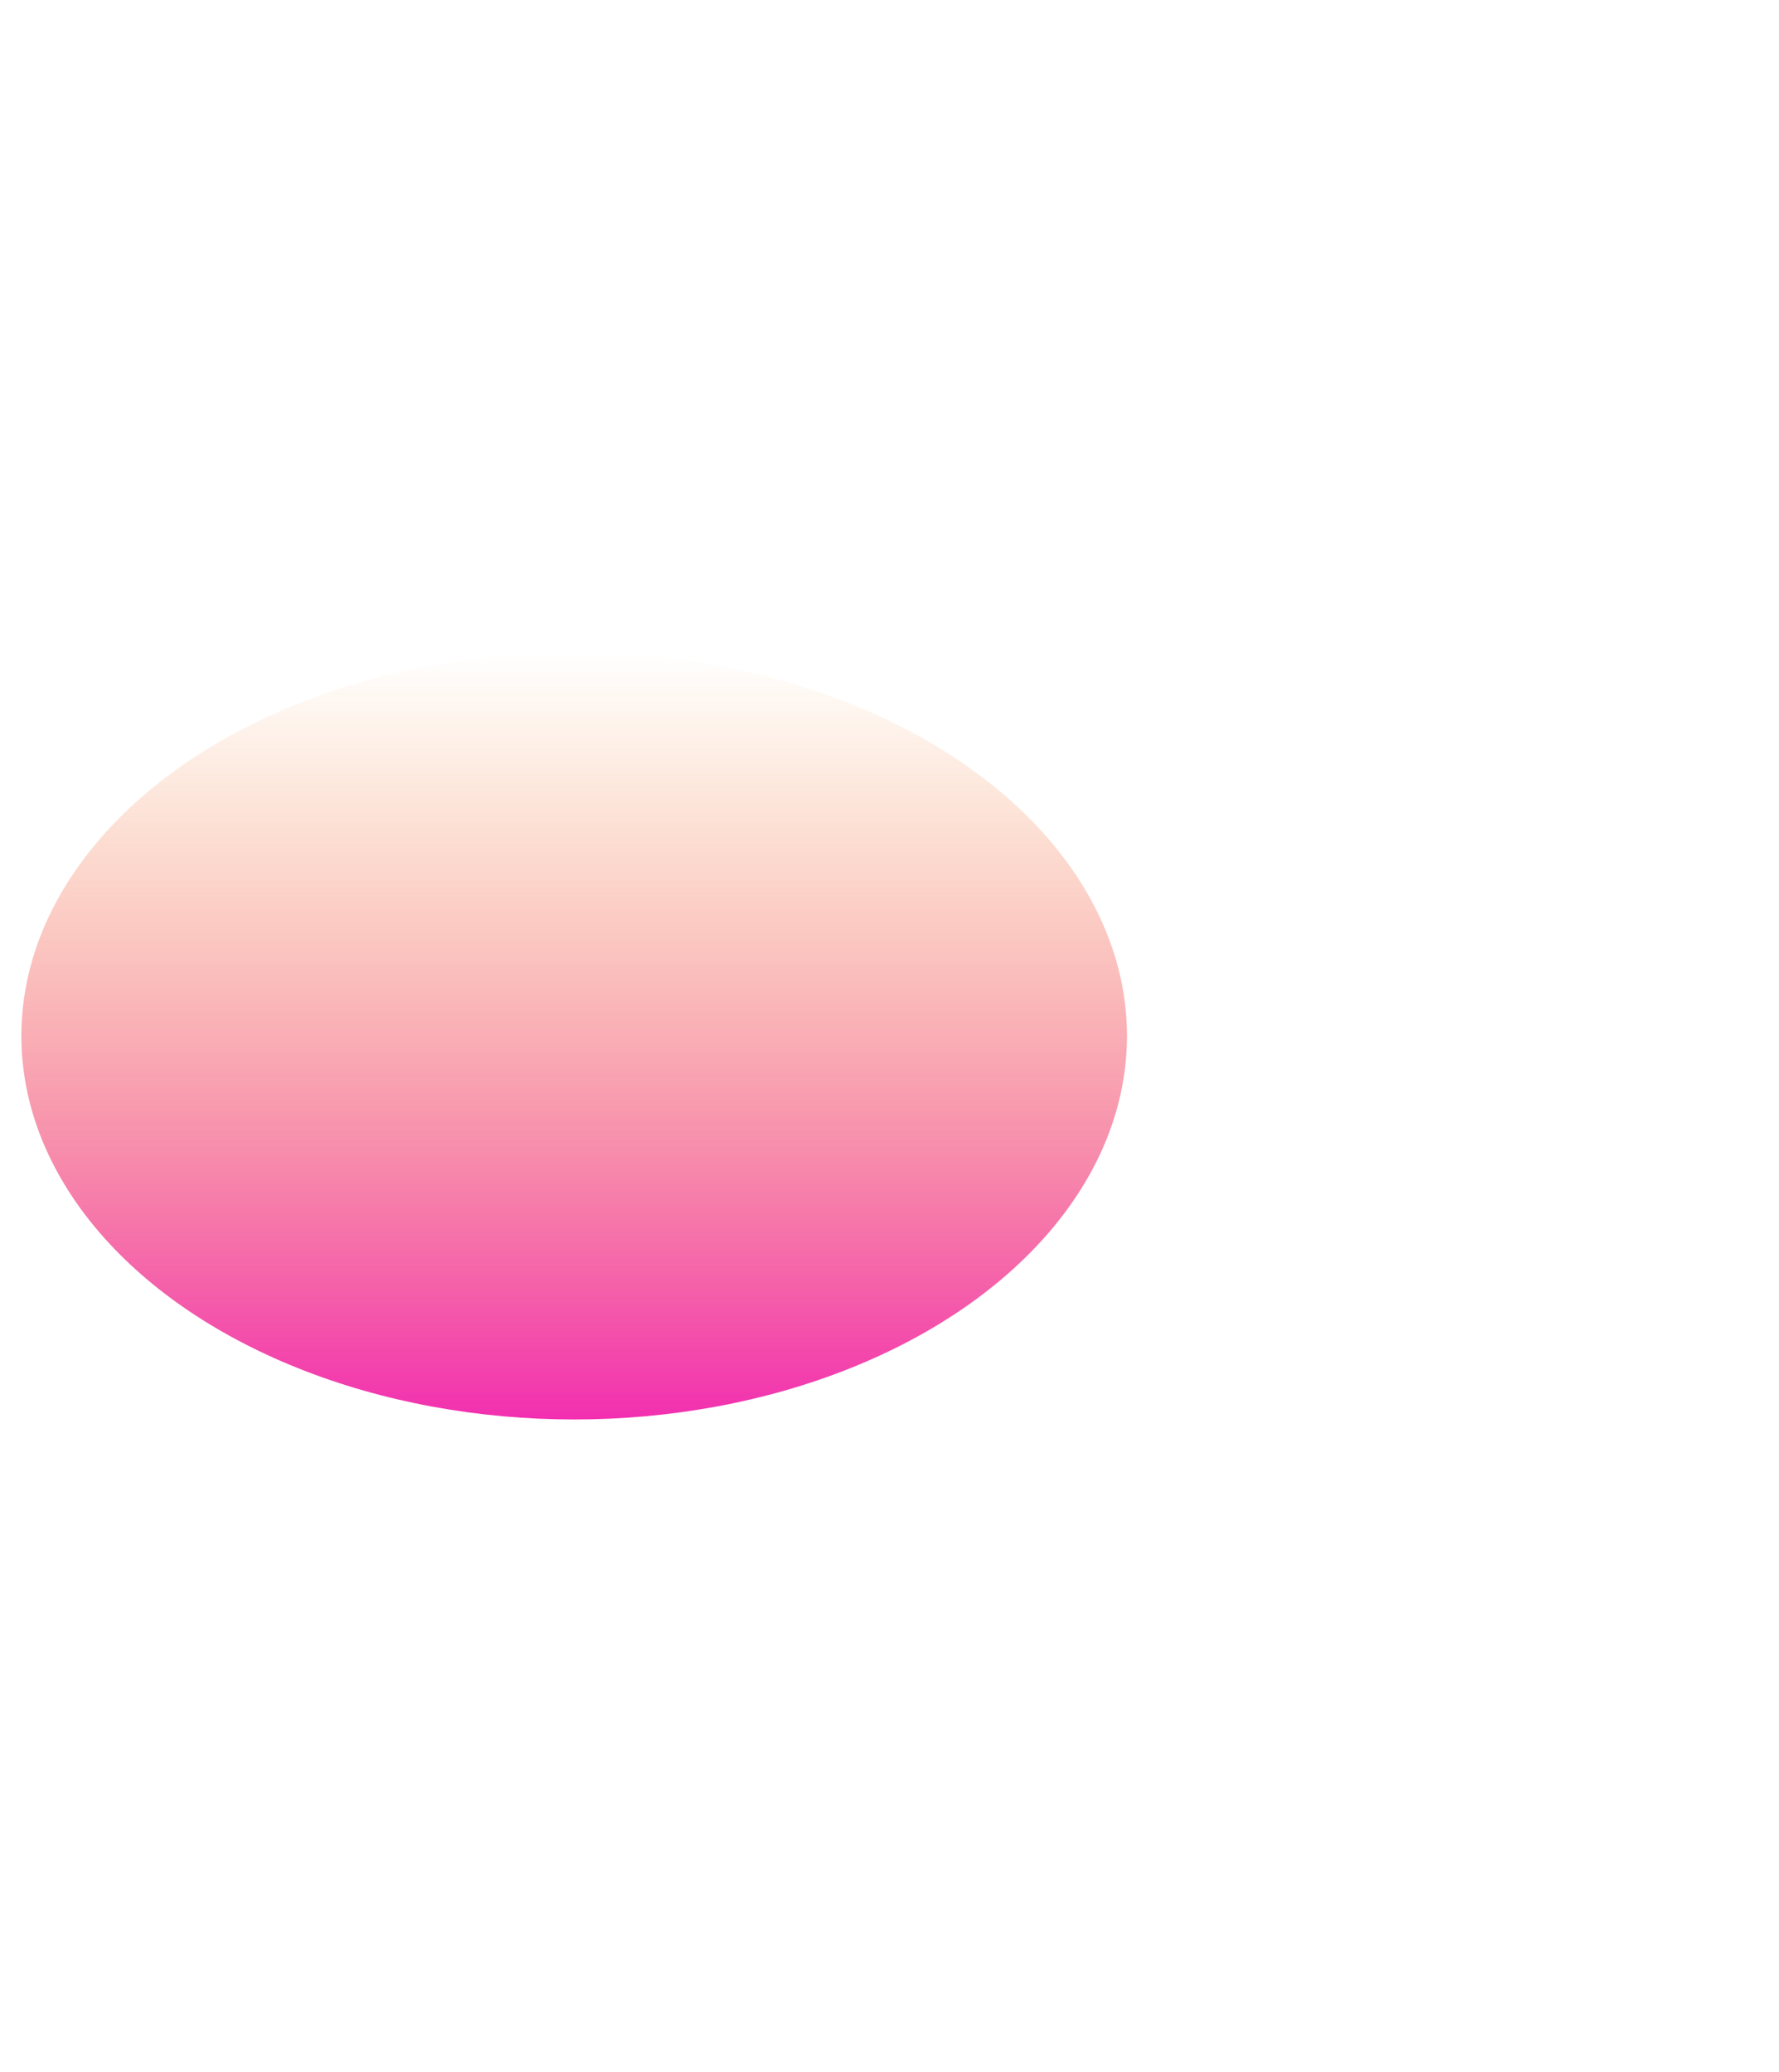 <svg width="1165" height="1356" viewBox="0 0 1165 1356" fill="none" xmlns="http://www.w3.org/2000/svg">
<g filter="url(#filter0_f_2152_453)">
<ellipse cx="376" cy="678" rx="362" ry="251" transform="rotate(180 376 678)" fill="url(#paint0_linear_2152_453)"/>
</g>
<defs>
<filter id="filter0_f_2152_453" x="-412.4" y="0.6" width="1576.8" height="1354.8" filterUnits="userSpaceOnUse" color-interpolation-filters="sRGB">
<feFlood flood-opacity="0" result="BackgroundImageFix"/>
<feBlend mode="normal" in="SourceGraphic" in2="BackgroundImageFix" result="shape"/>
<feGaussianBlur stdDeviation="213.2" result="effect1_foregroundBlur_2152_453"/>
</filter>
<linearGradient id="paint0_linear_2152_453" x1="376" y1="427" x2="376" y2="929" gradientUnits="userSpaceOnUse">
<stop stop-color="#F22FB0"/>
<stop offset="1" stop-color="#F58A25" stop-opacity="0"/>
<stop offset="1" stop-color="#7061A3"/>
</linearGradient>
</defs>
</svg>
